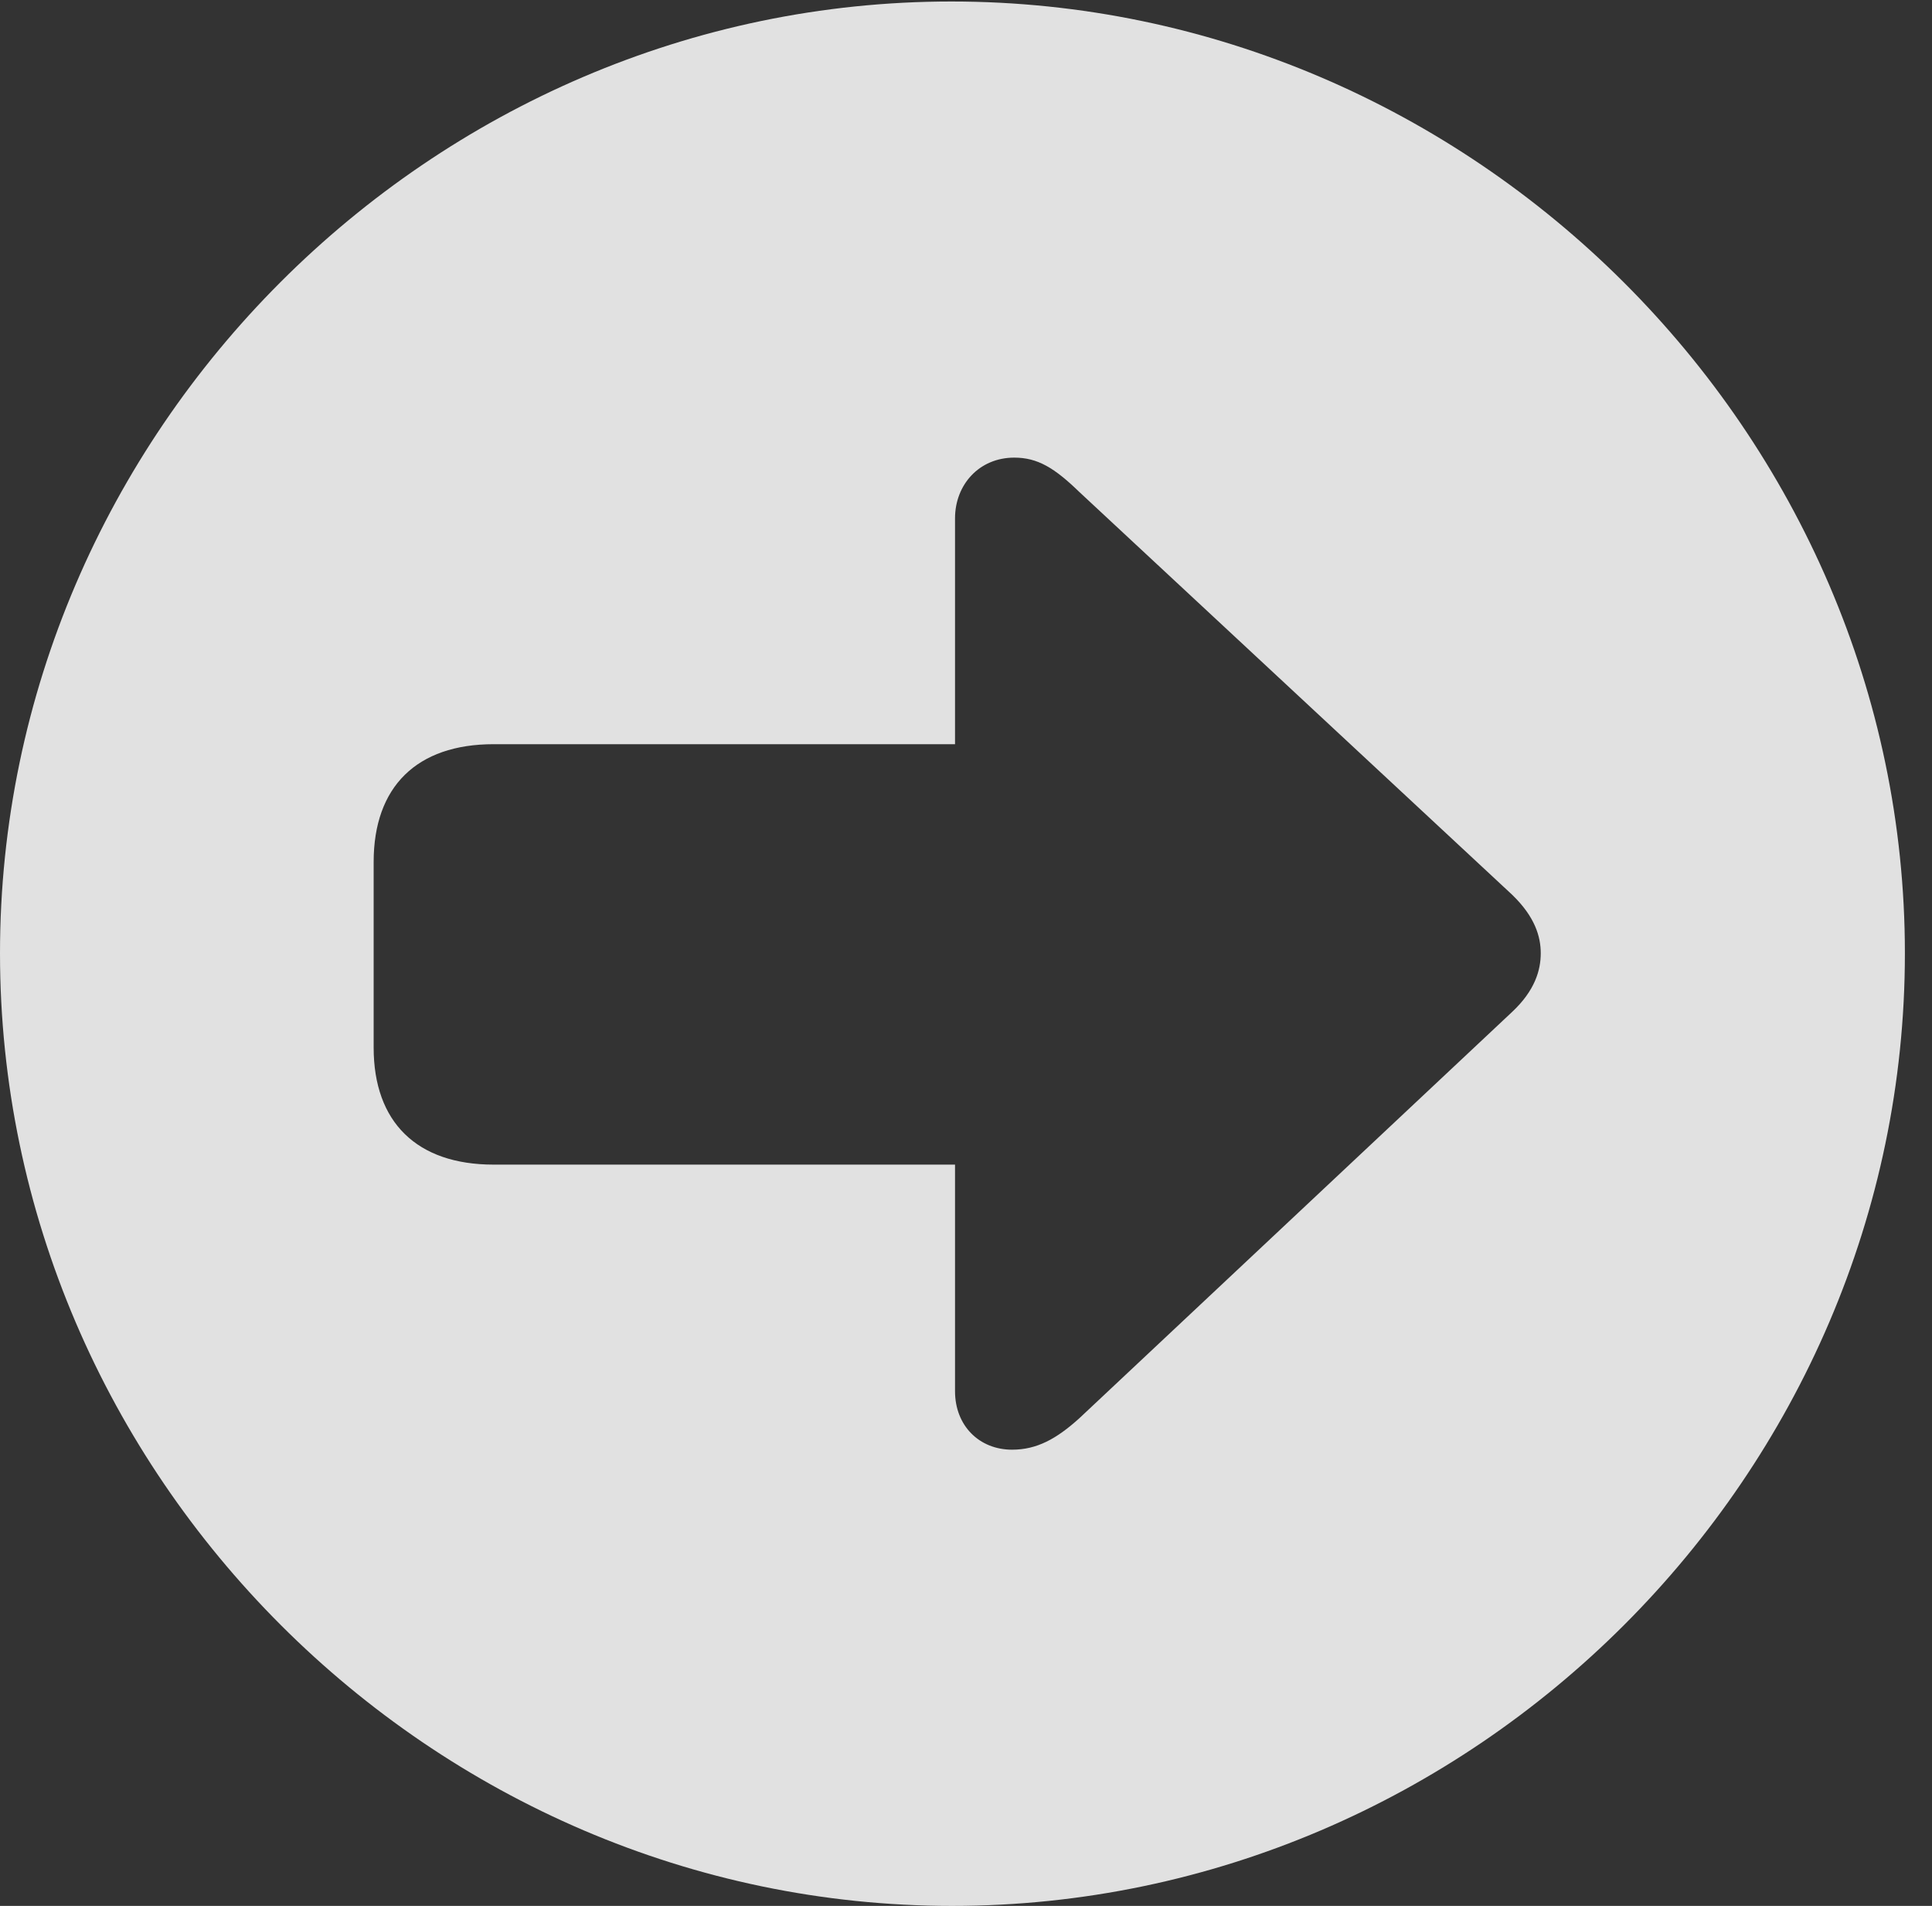 <?xml version="1.0" encoding="UTF-8"?>
<!--Generator: Apple Native CoreSVG 232.5-->
<!DOCTYPE svg
PUBLIC "-//W3C//DTD SVG 1.1//EN"
       "http://www.w3.org/Graphics/SVG/1.1/DTD/svg11.dtd">
<svg version="1.1" xmlns="http://www.w3.org/2000/svg" xmlns:xlink="http://www.w3.org/1999/xlink" width="25.801" height="25.459">
 <rect width="100%" height="100%" fill="#333333" stroke="none"/>
 <g>
  <rect height="25.459" opacity="0" width="25.801" x="0" y="0"/>
  <path d="M25.439 12.734C25.439 19.697 19.678 25.459 12.715 25.459C5.762 25.459 0 19.697 0 12.734C0 5.781 5.752 0.02 12.705 0.02C19.668 0.02 25.439 5.781 25.439 12.734ZM12.754 6.924L12.754 9.941L6.592 9.941C5.566 9.941 4.99 10.508 4.99 11.514L4.99 13.994C4.99 14.99 5.566 15.557 6.592 15.557L12.754 15.557L12.754 18.584C12.754 19.043 13.076 19.365 13.516 19.365C13.848 19.365 14.111 19.219 14.414 18.945L20.195 13.516C20.498 13.232 20.576 12.959 20.576 12.734C20.576 12.51 20.498 12.246 20.195 11.953L14.414 6.572C14.082 6.25 13.857 6.113 13.545 6.113C13.076 6.113 12.754 6.475 12.754 6.924Z" fill="#ffffff" fill-opacity="0.85"/>
 </g>
</svg>
